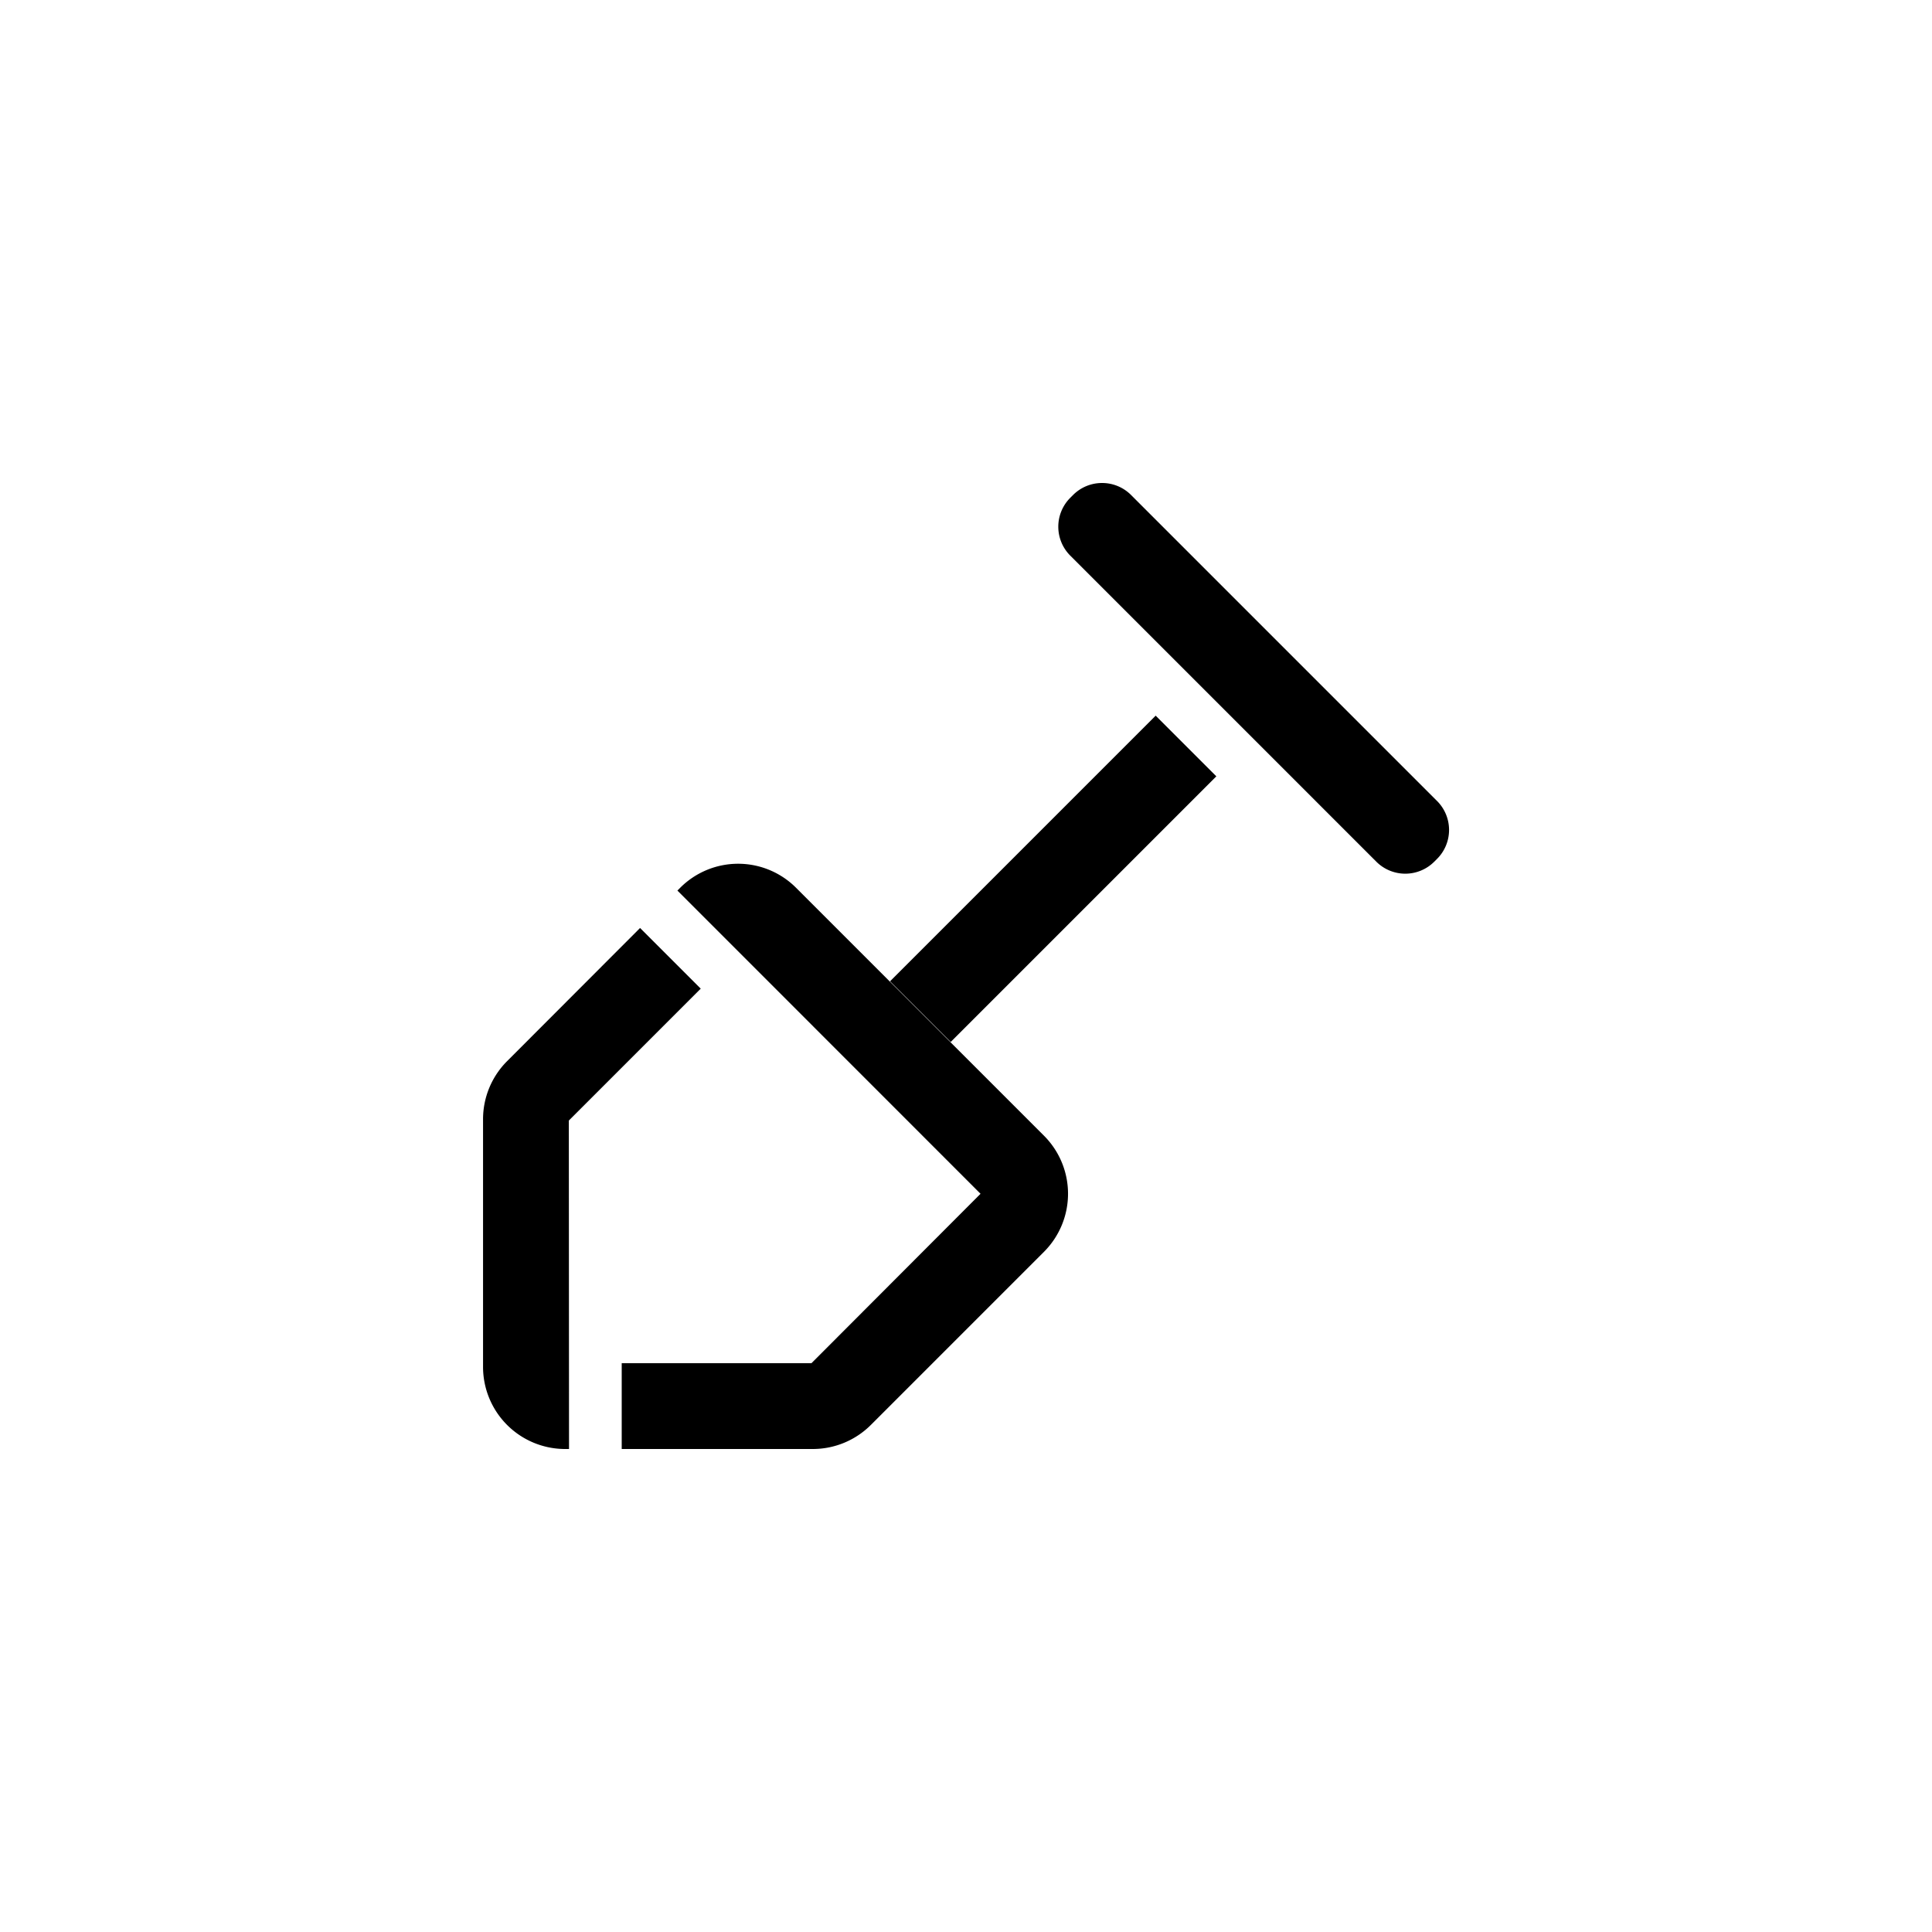 <svg xmlns="http://www.w3.org/2000/svg" width="40" height="40" viewBox="0 0 40 40">
  <defs>
    <style>
      .cls-1 {
        fill: none;
      }
    </style>
  </defs>
  <g id="挖矿_icon_black" transform="translate(100.001 15)">
    <rect id="矩形_6" data-name="矩形 6" class="cls-1" width="40" height="40" transform="translate(-100.001 -15)"/>
    <path id="路径_8" data-name="路径 8" d="M22.816,10a.846.846,0,0,0-.6.248l-.057.057a.847.847,0,0,0,0,1.2l6.335,6.335a.848.848,0,0,0,1.2,0l.057-.057a.847.847,0,0,0,0-1.2l-6.335-6.335A.846.846,0,0,0,22.816,10Z" transform="translate(-100 -15)"/>
    <path id="路径_9" data-name="路径 9" d="M23.926,14.817l-5.5,5.5,1.256,1.256,5.5-5.5Z" transform="translate(-100 -15)"/>
    <path id="路径_10" data-name="路径 10" d="M11.776,23.2l2.731-2.731-1.256-1.256L10.5,21.968a1.7,1.7,0,0,0-.5,1.2V28.3A1.7,1.7,0,0,0,11.7,30h.08Z" transform="translate(-100 -15)"/>
    <path id="路径_11" data-name="路径 11" d="M21.617,23.517l-5.136-5.136a1.695,1.695,0,0,0-2.4,0l-.057.057L20.3,24.716,16.8,28.223H12.871V30h3.96a1.7,1.7,0,0,0,1.2-.5l3.587-3.587A1.7,1.7,0,0,0,21.617,23.517Z" transform="translate(-100 -15)"/>
  </g>
</svg>
